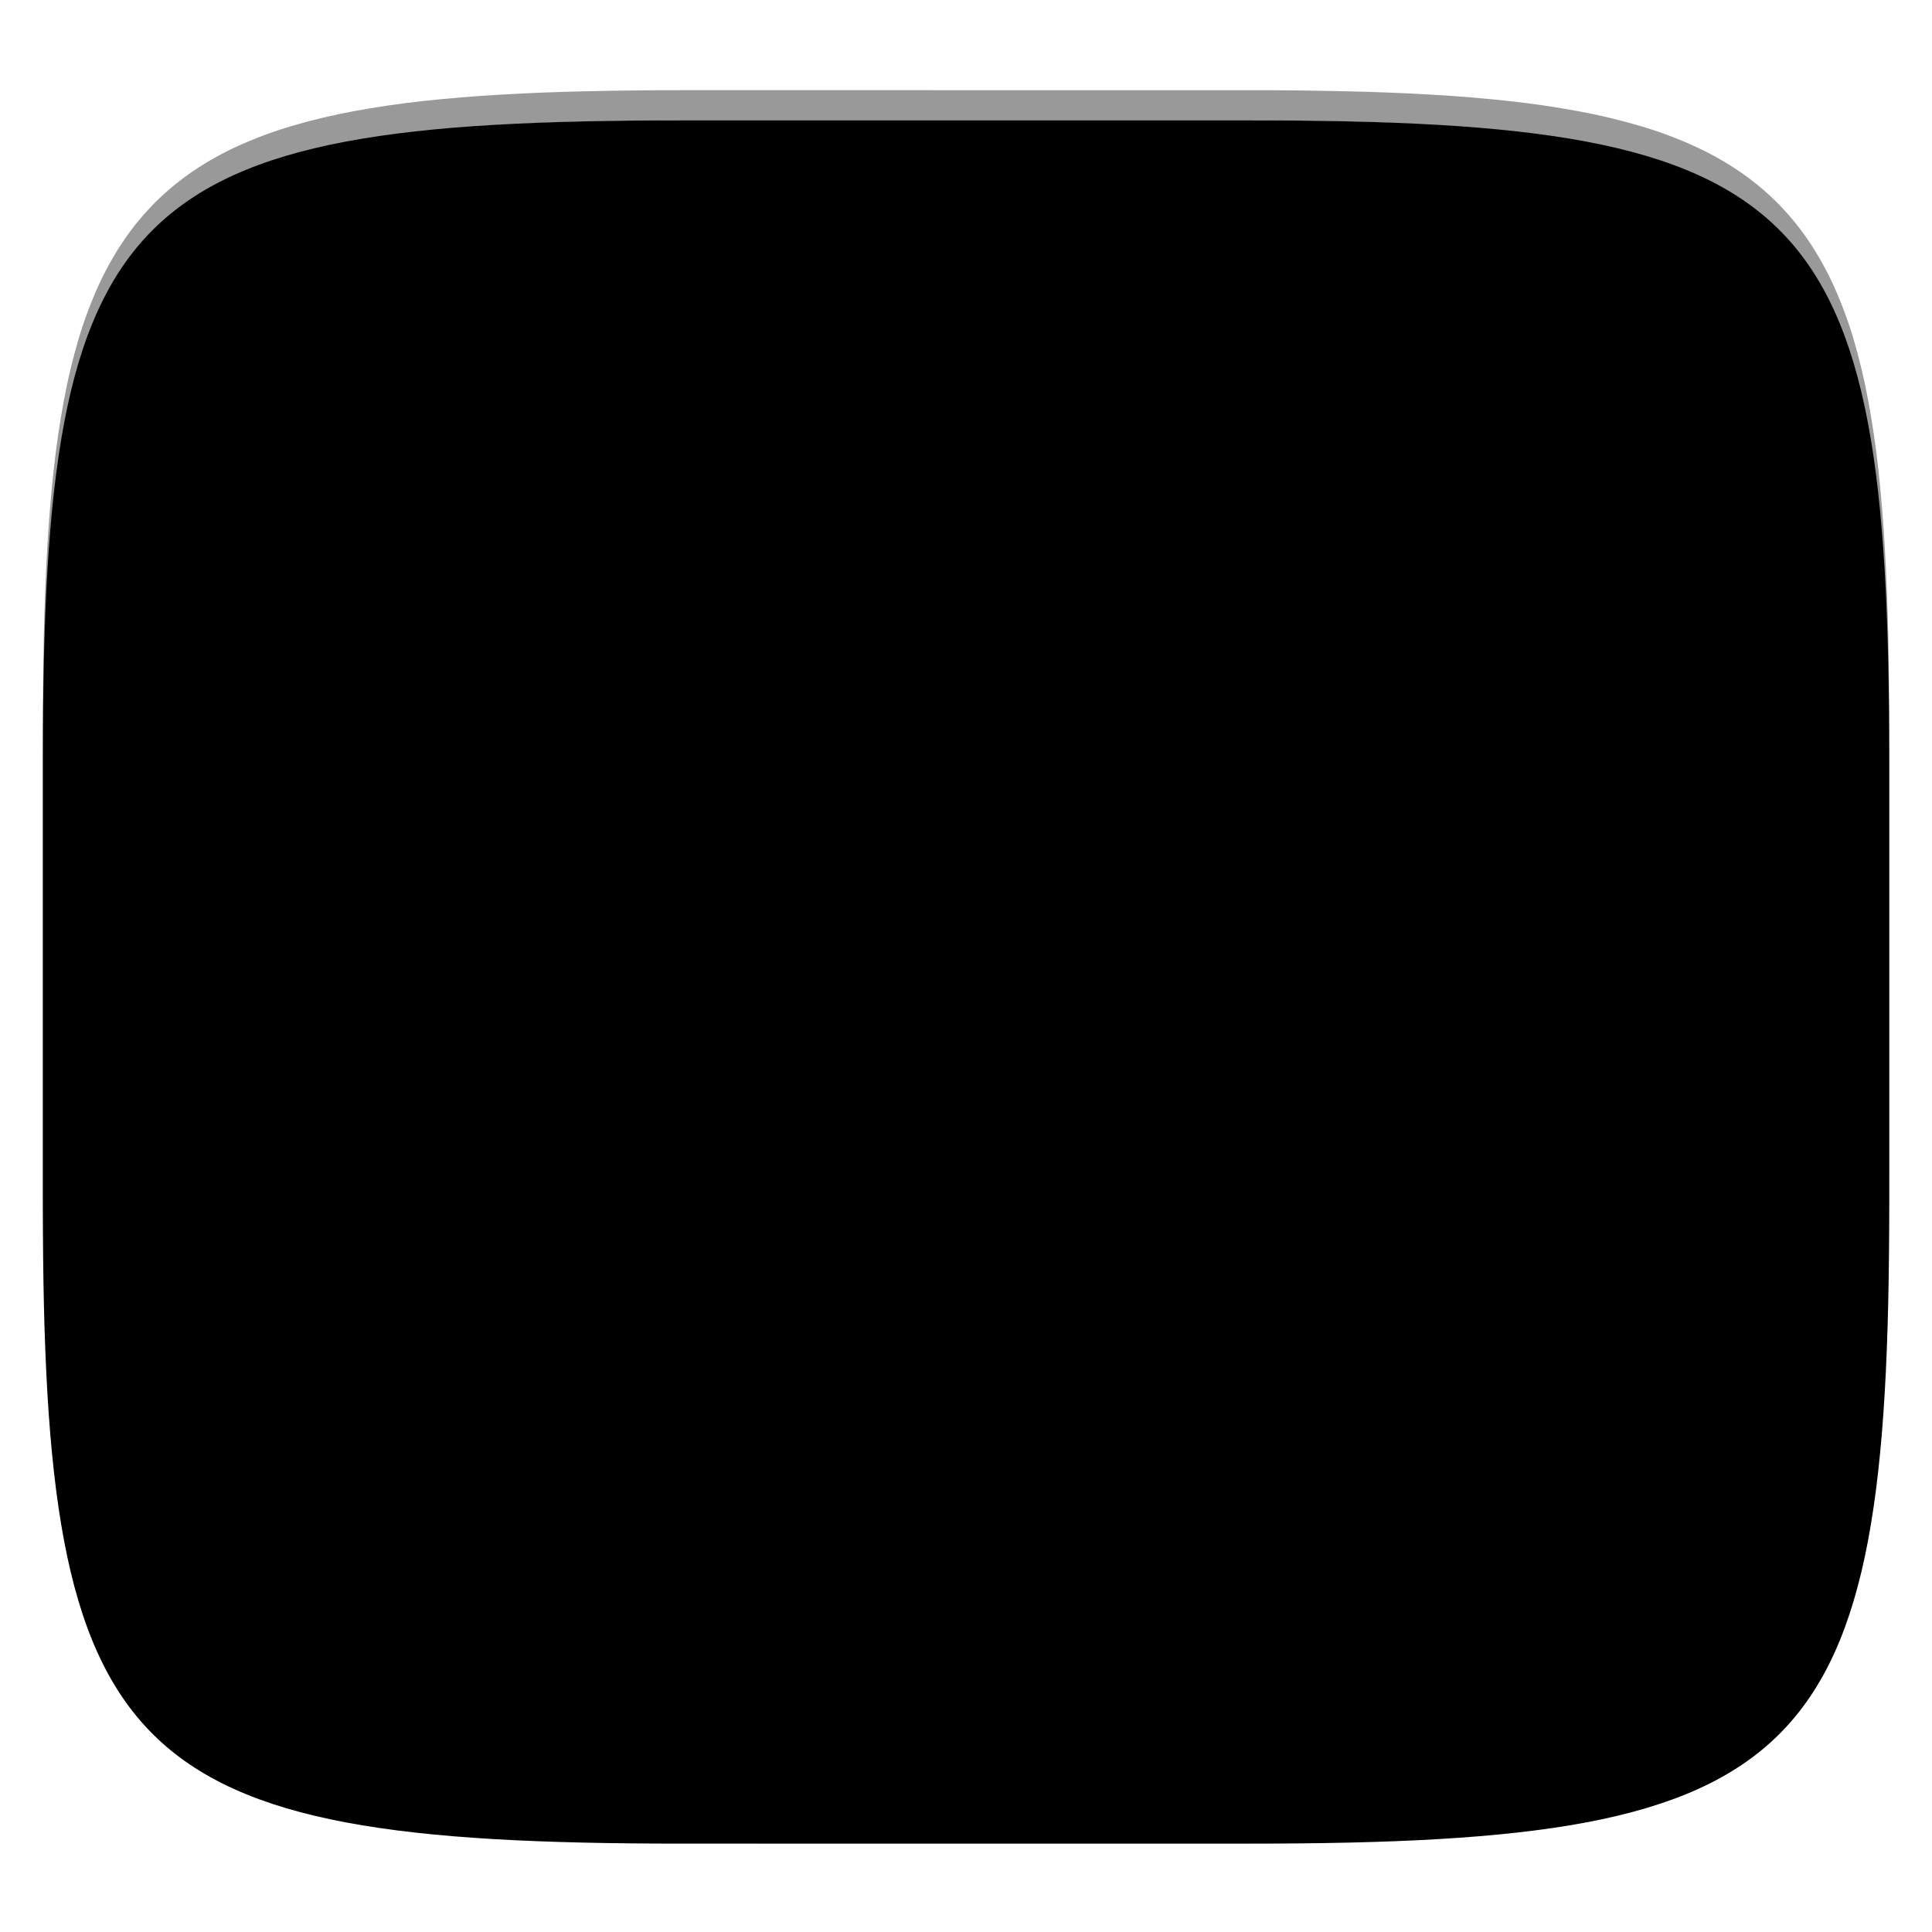 <svg xmlns="http://www.w3.org/2000/svg" width="256" height="256" version="1.1" viewBox="0 0 256 256" style="isolation:isolate">
 <defs>
  <style id="gradients" type="text/css">
   .conical { fill: url(#Gradient1); }
  </style>
  <clipPath id="_clipPath_tlgeA0xdyqjmsqaXWs7ctpbL3Zdjc4dI">
   <rect width="256" height="256"/>
  </clipPath>
  <linearGradient id="Gradient1" gradientTransform="rotate(90)">
   <stop offset="0%" stop-color="{{ theme.colors.foreground }}" stop-opacity="0"/>
   <stop offset="100%" stop-color="{{ theme.colors.foreground }}" stop-opacity=".5"/>
  </linearGradient>
  <pattern id="Pattern" width="600" height="600" x="0" y="0" patternUnits="userSpaceOnUse">
   <g transform="rotate(0, 300, 300)">
    <rect fill="url(#Gradient1)" width="300" height="600" x="0" y="0" shape-rendering="crispEdges"/>
    <rect fill="url(#Gradient2)" width="300" height="600" x="300" y="0" shape-rendering="crispEdges"/>
   </g>
  </pattern>
 </defs>
 <g clip-path="url(#_clipPath_tlgeA0xdyqjmsqaXWs7ctpbL3Zdjc4dI)">
  <defs>
   <filter id="IjnQVck3VDclQhLd5LP5d6noZTLlHvLZ" width="4" height="4" x="-2" y="-2" filterUnits="objectBoundingBox" style="color-interpolation-filters:sRGB">
    <feGaussianBlur in="SourceGraphic" stdDeviation="4.294"/>
    <feOffset dx="0" dy="4" result="pf_100_offsetBlur"/>
    <feFlood flood-opacity=".4"/>
    <feComposite in2="pf_100_offsetBlur" operator="in" result="pf_100_dropShadow"/>
    <feBlend in="SourceGraphic" in2="pf_100_dropShadow" mode="normal"/>
   </filter>
  </defs>
  <g style="filter:url(#IjnQVck3VDclQhLd5LP5d6noZTLlHvLZ)">
   <linearGradient id="_lgradient_3" x1=".5" x2=".5" y1="1" y2="0" gradientTransform="matrix(244.648,0,0,228.338,5.682,11.95)" gradientUnits="userSpaceOnUse">
    <stop offset="100%" style="stop-color:{{ theme.colors.gray }}"/>
    <stop offset="0%" style="stop-color:{{ theme.colors.background }}"/>
   </linearGradient>
   <path d="m 165.691,11.95 c 74.056,0 84.639,10.557 84.639,84.544 v 59.251 c 0,73.986 -10.584,84.544 -84.639,84.544 H 90.321 c -74.056,0 -84.639,-10.557 -84.639,-84.544 V 96.494 C 5.682,22.507 16.265,11.95 90.321,11.95 Z" style="fill:url(#_lgradient_3)"/>
  </g>
  <path d="m 86.537,159.153 v 40.279 H 167.094 V 159.153 Z m 48.57,-48.57 V 150.86 H 214.48 v -40.277 z m -88.847,0 V 150.86 H 125.631 V 110.583 Z M 86.537,62.012 V 102.29 H 167.094 V 62.012 Z M 250.324,102.29 v -5.797 c 0,-9.248 -0.165,-17.506 -0.599,-24.875 C 249.535,68.41 249.269,65.208 248.926,62.012 h -73.539 V 102.29 Z m 0,48.57 v -40.277 h -27.679 l 0.23,20.138 0.23,20.139 z m -2.703,48.572 c 0.481,-2.648 0.903,-5.419 1.238,-8.412 0.365,-3.253 0.649,-6.715 0.866,-10.4 0.374,-6.36 0.476,-13.718 0.517,-21.467 h -74.855 v 40.279 z m -24.674,34.373 c 0.666,-0.266 1.428,-0.472 2.063,-0.759 2.04,-0.916 3.998,-2.002 5.855,-3.248 1.761,-1.186 3.406,-2.538 4.91,-4.037 1.501,-1.502 2.855,-3.145 4.043,-4.905 1.247,-1.854 2.335,-3.81 3.252,-5.847 0.936,-2.061 1.751,-4.297 2.473,-6.692 h -22.178 l -0.326,19.842 z m -89.023,6.483 h 31.762 c 9.257,0 17.521,-0.165 24.898,-0.598 3.688,-0.216 7.155,-0.499 10.412,-0.863 3.257,-0.364 6.305,-0.807 9.156,-1.344 1.547,-0.291 2.895,-0.683 4.328,-1.031 V 207.723 H 133.924 Z M 45.074,237.3 c 0.273,0.053 0.497,0.131 0.774,0.183 2.851,0.537 5.899,0.98 9.156,1.344 3.257,0.364 6.724,0.647 10.412,0.863 7.377,0.433 15.641,0.598 24.898,0.598 H 125.631 V 207.723 H 45.074 Z M 10.393,208.139 c 0.736,2.469 1.576,4.755 2.537,6.87 0.917,2.037 2.005,3.993 3.252,5.847 1.188,1.76 2.542,3.403 4.043,4.905 1.504,1.499 3.149,2.851 4.91,4.037 1.857,1.246 3.815,2.332 5.855,3.248 1.783,0.808 3.759,1.487 5.791,2.134 v -27.517 L 18.715,207.989 Z M 5.758,159.153 c 0.041,7.749 0.143,15.107 0.517,21.467 0.217,3.685 0.501,7.147 0.866,10.4 0.335,2.993 0.757,5.764 1.238,8.412 H 78.244 V 159.153 Z M 5.676,110.583 V 150.86 H 36.781 V 110.583 Z M 7.074,62.012 c -0.343,3.195 -0.61,6.398 -0.799,9.606 C 5.841,78.987 5.676,87.245 5.676,96.493 V 102.29 H 78.244 V 62.012 Z M 213.07,15.45 c -0.991,-0.222 -1.875,-0.499 -2.918,-0.695 -2.851,-0.537 -5.899,-0.98 -9.156,-1.344 -3.462,-0.379 -6.934,-0.667 -10.412,-0.863 -7.377,-0.434 -15.641,-0.598 -24.898,-0.598 h -32.582 l -0.59,22.471 v 20.138 h 80.556 z M 247.879,54.559 C 247.746,53.755 247.66,52.846 247.514,52.071 246.976,49.223 246.346,46.57 245.609,44.1 244.873,41.631 244.031,39.345 243.07,37.229 c -0.917,-2.037 -2.005,-3.993 -3.252,-5.847 -1.188,-1.76 -2.542,-3.403 -4.043,-4.905 -1.504,-1.499 -3.148,-2.851 -4.91,-4.037 -1.857,-1.246 -3.815,-2.332 -5.855,-3.248 -0.957,-0.433 -2.08,-0.758 -3.108,-1.144 L 221.631,34.716 221.307,54.559 Z M 35.373,17.577 C 33.882,18.095 32.34,18.581 30.99,19.192 c -2.04,0.916 -3.998,2.002 -5.855,3.248 -1.762,1.186 -3.406,2.538 -4.91,4.037 -1.501,1.502 -2.855,3.145 -4.043,4.905 -1.247,1.854 -2.335,3.81 -3.252,5.847 -0.961,2.116 -1.803,4.402 -2.539,6.871 C 9.654,46.57 9.024,49.223 8.486,52.071 8.34,52.846 8.254,53.755 8.121,54.559 H 35.373 Z M 124.75,11.95 H 90.314 c -9.257,0 -17.521,0.164 -24.898,0.598 -3.688,0.216 -7.155,0.499 -10.412,0.863 -2.105,0.235 -3.984,0.564 -5.918,0.869 h -0.004 C 48.025,14.447 46.855,14.565 45.848,14.755 c -0.78,0.146 -1.431,0.358 -2.182,0.519 v 39.285 h 80.557 V 34.421 Z" style="fill:url(#_lgradient_4)"/>
  <g style="opacity:0.4">
   <linearGradient id="_lgradient_5" x1=".517" x2=".517" y1="0" y2="1" gradientTransform="matrix(244.65,0,0,228.34,5.68,11.95)" gradientUnits="userSpaceOnUse">
    <stop offset="0%" style="stop-color:{{ theme.colors.foreground }}"/>
    <stop offset="12.5%" stop-opacity=".098" style="stop-color:{{ theme.colors.foreground }}"/>
    <stop offset="92.5%" stop-opacity=".098" style="stop-color:{{ theme.colors.black }}"/>
    <stop offset="100%" stop-opacity=".498" style="stop-color:{{ theme.colors.black }}"/>
   </linearGradient>
   <path d="m 165.068,11.951 c 4.328,-0.01 8.656,0.039 12.984,0.138 3.875,0.079 7.751,0.226 11.626,0.452 3.453,0.196 6.905,0.481 10.348,0.855 3.059,0.334 6.118,0.786 9.148,1.346 2.715,0.501 5.4,1.14 8.046,1.916 2.4,0.698 4.751,1.562 7.023,2.584 2.115,0.943 4.141,2.063 6.059,3.35 1.839,1.238 3.561,2.653 5.135,4.215 1.564,1.572 2.98,3.281 4.22,5.119 1.289,1.916 2.41,3.94 3.364,6.042 1.023,2.279 1.889,4.618 2.597,7.005 0.777,2.643 1.416,5.325 1.918,8.037 0.561,3.026 1.013,6.072 1.348,9.127 0.374,3.439 0.659,6.877 0.856,10.326 0.226,3.861 0.374,7.732 0.462,11.593 0.088,4.323 0.138,8.646 0.128,12.959 v 58.212 c 0.01,4.323 -0.039,8.636 -0.128,12.959 -0.088,3.871 -0.236,7.732 -0.462,11.593 -0.197,3.449 -0.482,6.897 -0.856,10.326 -0.334,3.055 -0.787,6.111 -1.348,9.137 -0.502,2.702 -1.141,5.384 -1.918,8.027 -0.708,2.387 -1.574,4.736 -2.597,7.005 -0.954,2.112 -2.075,4.126 -3.364,6.042 -1.239,1.837 -2.656,3.557 -4.22,5.119 -1.574,1.562 -3.295,2.977 -5.135,4.215 -1.918,1.287 -3.944,2.407 -6.059,3.35 -2.272,1.022 -4.623,1.886 -7.023,2.594 -2.646,0.776 -5.331,1.415 -8.046,1.906 -3.03,0.57 -6.089,1.012 -9.148,1.346 -3.443,0.373 -6.895,0.658 -10.348,0.855 -3.875,0.226 -7.751,0.373 -11.626,0.462 -4.328,0.088 -8.656,0.138 -12.984,0.128 H 90.942 c -4.328,0.01 -8.656,-0.039 -12.984,-0.128 -3.875,-0.088 -7.751,-0.236 -11.626,-0.462 -3.453,-0.196 -6.905,-0.481 -10.348,-0.855 -3.059,-0.334 -6.118,-0.776 -9.148,-1.346 -2.715,-0.491 -5.4,-1.13 -8.046,-1.906 -2.4,-0.707 -4.751,-1.572 -7.023,-2.594 -2.115,-0.943 -4.141,-2.063 -6.059,-3.35 -1.839,-1.238 -3.561,-2.653 -5.135,-4.215 -1.564,-1.562 -2.98,-3.281 -4.22,-5.119 -1.289,-1.916 -2.41,-3.93 -3.364,-6.042 -1.023,-2.27 -1.889,-4.618 -2.597,-7.005 C 9.616,204.625 8.976,201.943 8.475,199.241 7.914,196.215 7.462,193.159 7.127,190.104 6.753,186.675 6.468,183.226 6.271,179.778 6.045,175.917 5.898,172.056 5.809,168.185 5.721,163.862 5.671,159.549 5.681,155.226 V 97.014 C 5.671,92.701 5.721,88.378 5.809,84.055 5.898,80.194 6.045,76.323 6.271,72.462 6.468,69.014 6.753,65.575 7.127,62.136 c 0.334,-3.056 0.787,-6.101 1.348,-9.127 0.502,-2.712 1.141,-5.394 1.918,-8.037 0.708,-2.387 1.574,-4.726 2.597,-7.005 0.954,-2.103 2.075,-4.126 3.364,-6.042 1.239,-1.837 2.656,-3.547 4.22,-5.119 1.574,-1.562 3.295,-2.977 5.135,-4.215 1.918,-1.287 3.944,-2.407 6.059,-3.35 2.272,-1.022 4.623,-1.886 7.023,-2.584 2.646,-0.776 5.331,-1.415 8.046,-1.916 3.03,-0.56 6.089,-1.012 9.148,-1.346 3.443,-0.373 6.895,-0.658 10.348,-0.855 3.875,-0.226 7.751,-0.373 11.626,-0.452 4.328,-0.098 8.656,-0.147 12.984,-0.138 z m 0.01,4.009 c 4.298,-0.01 8.597,0.039 12.895,0.128 3.826,0.088 7.653,0.236 11.479,0.452 3.384,0.196 6.767,0.472 10.131,0.845 2.971,0.314 5.931,0.747 8.862,1.297 2.577,0.472 5.135,1.081 7.653,1.818 2.223,0.648 4.397,1.454 6.502,2.397 1.908,0.855 3.738,1.867 5.469,3.026 1.623,1.091 3.138,2.338 4.525,3.724 1.387,1.385 2.636,2.898 3.738,4.519 1.161,1.729 2.174,3.547 3.03,5.443 0.944,2.112 1.751,4.284 2.4,6.494 0.748,2.515 1.348,5.06 1.83,7.634 0.541,2.928 0.974,5.875 1.298,8.842 0.374,3.36 0.649,6.73 0.846,10.11 0.216,3.822 0.374,7.634 0.452,11.456 0.088,4.293 0.138,8.577 0.138,12.87 0,0 0,0 0,0 v 58.212 c 0,0 0,0 0,0 0,4.293 -0.049,8.577 -0.138,12.87 -0.079,3.822 -0.236,7.644 -0.452,11.456 -0.197,3.38 -0.472,6.75 -0.846,10.12 -0.325,2.957 -0.757,5.905 -1.298,8.832 -0.482,2.574 -1.082,5.119 -1.83,7.634 -0.649,2.22 -1.456,4.382 -2.4,6.494 -0.856,1.896 -1.869,3.724 -3.03,5.443 -1.102,1.631 -2.351,3.144 -3.738,4.529 -1.387,1.375 -2.902,2.623 -4.525,3.714 -1.731,1.159 -3.561,2.171 -5.469,3.026 -2.105,0.953 -4.279,1.749 -6.502,2.397 -2.518,0.737 -5.076,1.346 -7.653,1.818 -2.931,0.55 -5.892,0.982 -8.862,1.307 -3.364,0.364 -6.748,0.648 -10.131,0.835 -3.826,0.216 -7.653,0.373 -11.479,0.452 -4.298,0.098 -8.597,0.138 -12.895,0.138 0,0 0,0 -0.01,0 H 90.942 c -0.01,0 -0.01,0 -0.01,0 -4.298,0 -8.597,-0.039 -12.895,-0.138 -3.826,-0.079 -7.653,-0.236 -11.479,-0.452 -3.384,-0.187 -6.767,-0.472 -10.131,-0.835 -2.971,-0.324 -5.931,-0.757 -8.862,-1.307 -2.577,-0.472 -5.135,-1.081 -7.653,-1.818 -2.223,-0.648 -4.397,-1.444 -6.502,-2.397 -1.908,-0.855 -3.738,-1.867 -5.469,-3.026 -1.623,-1.091 -3.138,-2.338 -4.525,-3.714 -1.387,-1.385 -2.636,-2.898 -3.738,-4.529 -1.161,-1.719 -2.174,-3.547 -3.03,-5.443 -0.944,-2.112 -1.751,-4.274 -2.4,-6.494 -0.748,-2.515 -1.348,-5.06 -1.83,-7.634 -0.541,-2.928 -0.974,-5.875 -1.298,-8.832 -0.374,-3.37 -0.649,-6.74 -0.846,-10.12 C 10.058,175.74 9.901,171.918 9.822,168.096 9.734,163.803 9.685,159.519 9.685,155.226 c 0,0 0,0 0,0 V 97.014 c 0,0 0,0 0,0 0,-4.293 0.049,-8.577 0.138,-12.87 0.079,-3.822 0.236,-7.634 0.452,-11.456 0.197,-3.38 0.472,-6.75 0.846,-10.11 0.325,-2.967 0.757,-5.915 1.298,-8.842 0.482,-2.574 1.082,-5.119 1.83,-7.634 0.649,-2.211 1.456,-4.382 2.4,-6.494 0.856,-1.896 1.869,-3.714 3.03,-5.443 1.102,-1.621 2.351,-3.134 3.738,-4.519 1.387,-1.385 2.902,-2.633 4.525,-3.724 1.731,-1.159 3.561,-2.171 5.469,-3.026 2.105,-0.943 4.279,-1.749 6.502,-2.397 2.518,-0.737 5.076,-1.346 7.653,-1.818 2.931,-0.55 5.892,-0.982 8.862,-1.297 3.364,-0.373 6.748,-0.648 10.131,-0.845 3.826,-0.216 7.653,-0.364 11.479,-0.452 4.298,-0.088 8.597,-0.138 12.895,-0.128 0,0 0,0 0.01,0 h 74.126 c 0.01,0 0.01,0 0.01,0 z" style="fill:url(#_lgradient_5);fill-rule:evenodd"/>
  </g>
  <g transform="matrix(0.768,0,0,0.768,-278.279,62.787)">
   <path d="m 434.807,84.952 c 0,-52.125 42.319,-94.444 94.444,-94.444 52.125,0 94.444,42.319 94.444,94.444 0,52.125 -42.319,94.445 -94.444,94.445 -52.125,0 -94.444,-42.319 -94.444,-94.445 z" style="fill:{{ theme.colors.red }}"/>
   <path d="m 451.474,84.952 c 0,-42.927 34.851,-77.778 77.778,-77.778 42.927,0 77.778,34.851 77.778,77.778 0,42.927 -34.851,77.778 -77.778,77.778 -42.927,0 -77.778,-34.851 -77.778,-77.778 z" style="fill:{{ theme.colors.foreground }}"/>
   <path d="m 470.363,84.952 c 0,-32.502 26.387,-58.889 58.889,-58.889 32.502,0 58.889,26.387 58.889,58.889 0,32.502 -26.387,58.889 -58.889,58.889 -32.502,0 -58.889,-26.387 -58.889,-58.889 z" style="fill:{{ theme.colors.red }}"/>
   <path d="m 487.029,84.952 c 0,-23.303 18.919,-42.222 42.222,-42.222 23.303,0 42.222,18.919 42.222,42.222 0,23.303 -18.919,42.222 -42.222,42.222 -23.303,0 -42.222,-18.919 -42.222,-42.222 z" style="fill:{{ theme.colors.background }}"/>
   <path d="m 551.369,117.73 -22.262,-12.429 -22.373,12.208 4.379,-26.069 -17.972,-18.567 24.969,-3.683 11.266,-23.682 11.052,23.793 24.935,3.93 -18.139,18.388 z" style="fill:{{ theme.colors.foreground }}"/>
   <path class="conical" d="m 434.807,84.952 c 0,-52.125 42.319,-94.444 94.444,-94.444 52.125,0 94.444,42.319 94.444,94.444 0,52.125 -42.319,94.445 -94.444,94.445 -52.125,0 -94.444,-42.319 -94.444,-94.445 z"/>
  </g>
 </g>
</svg>
